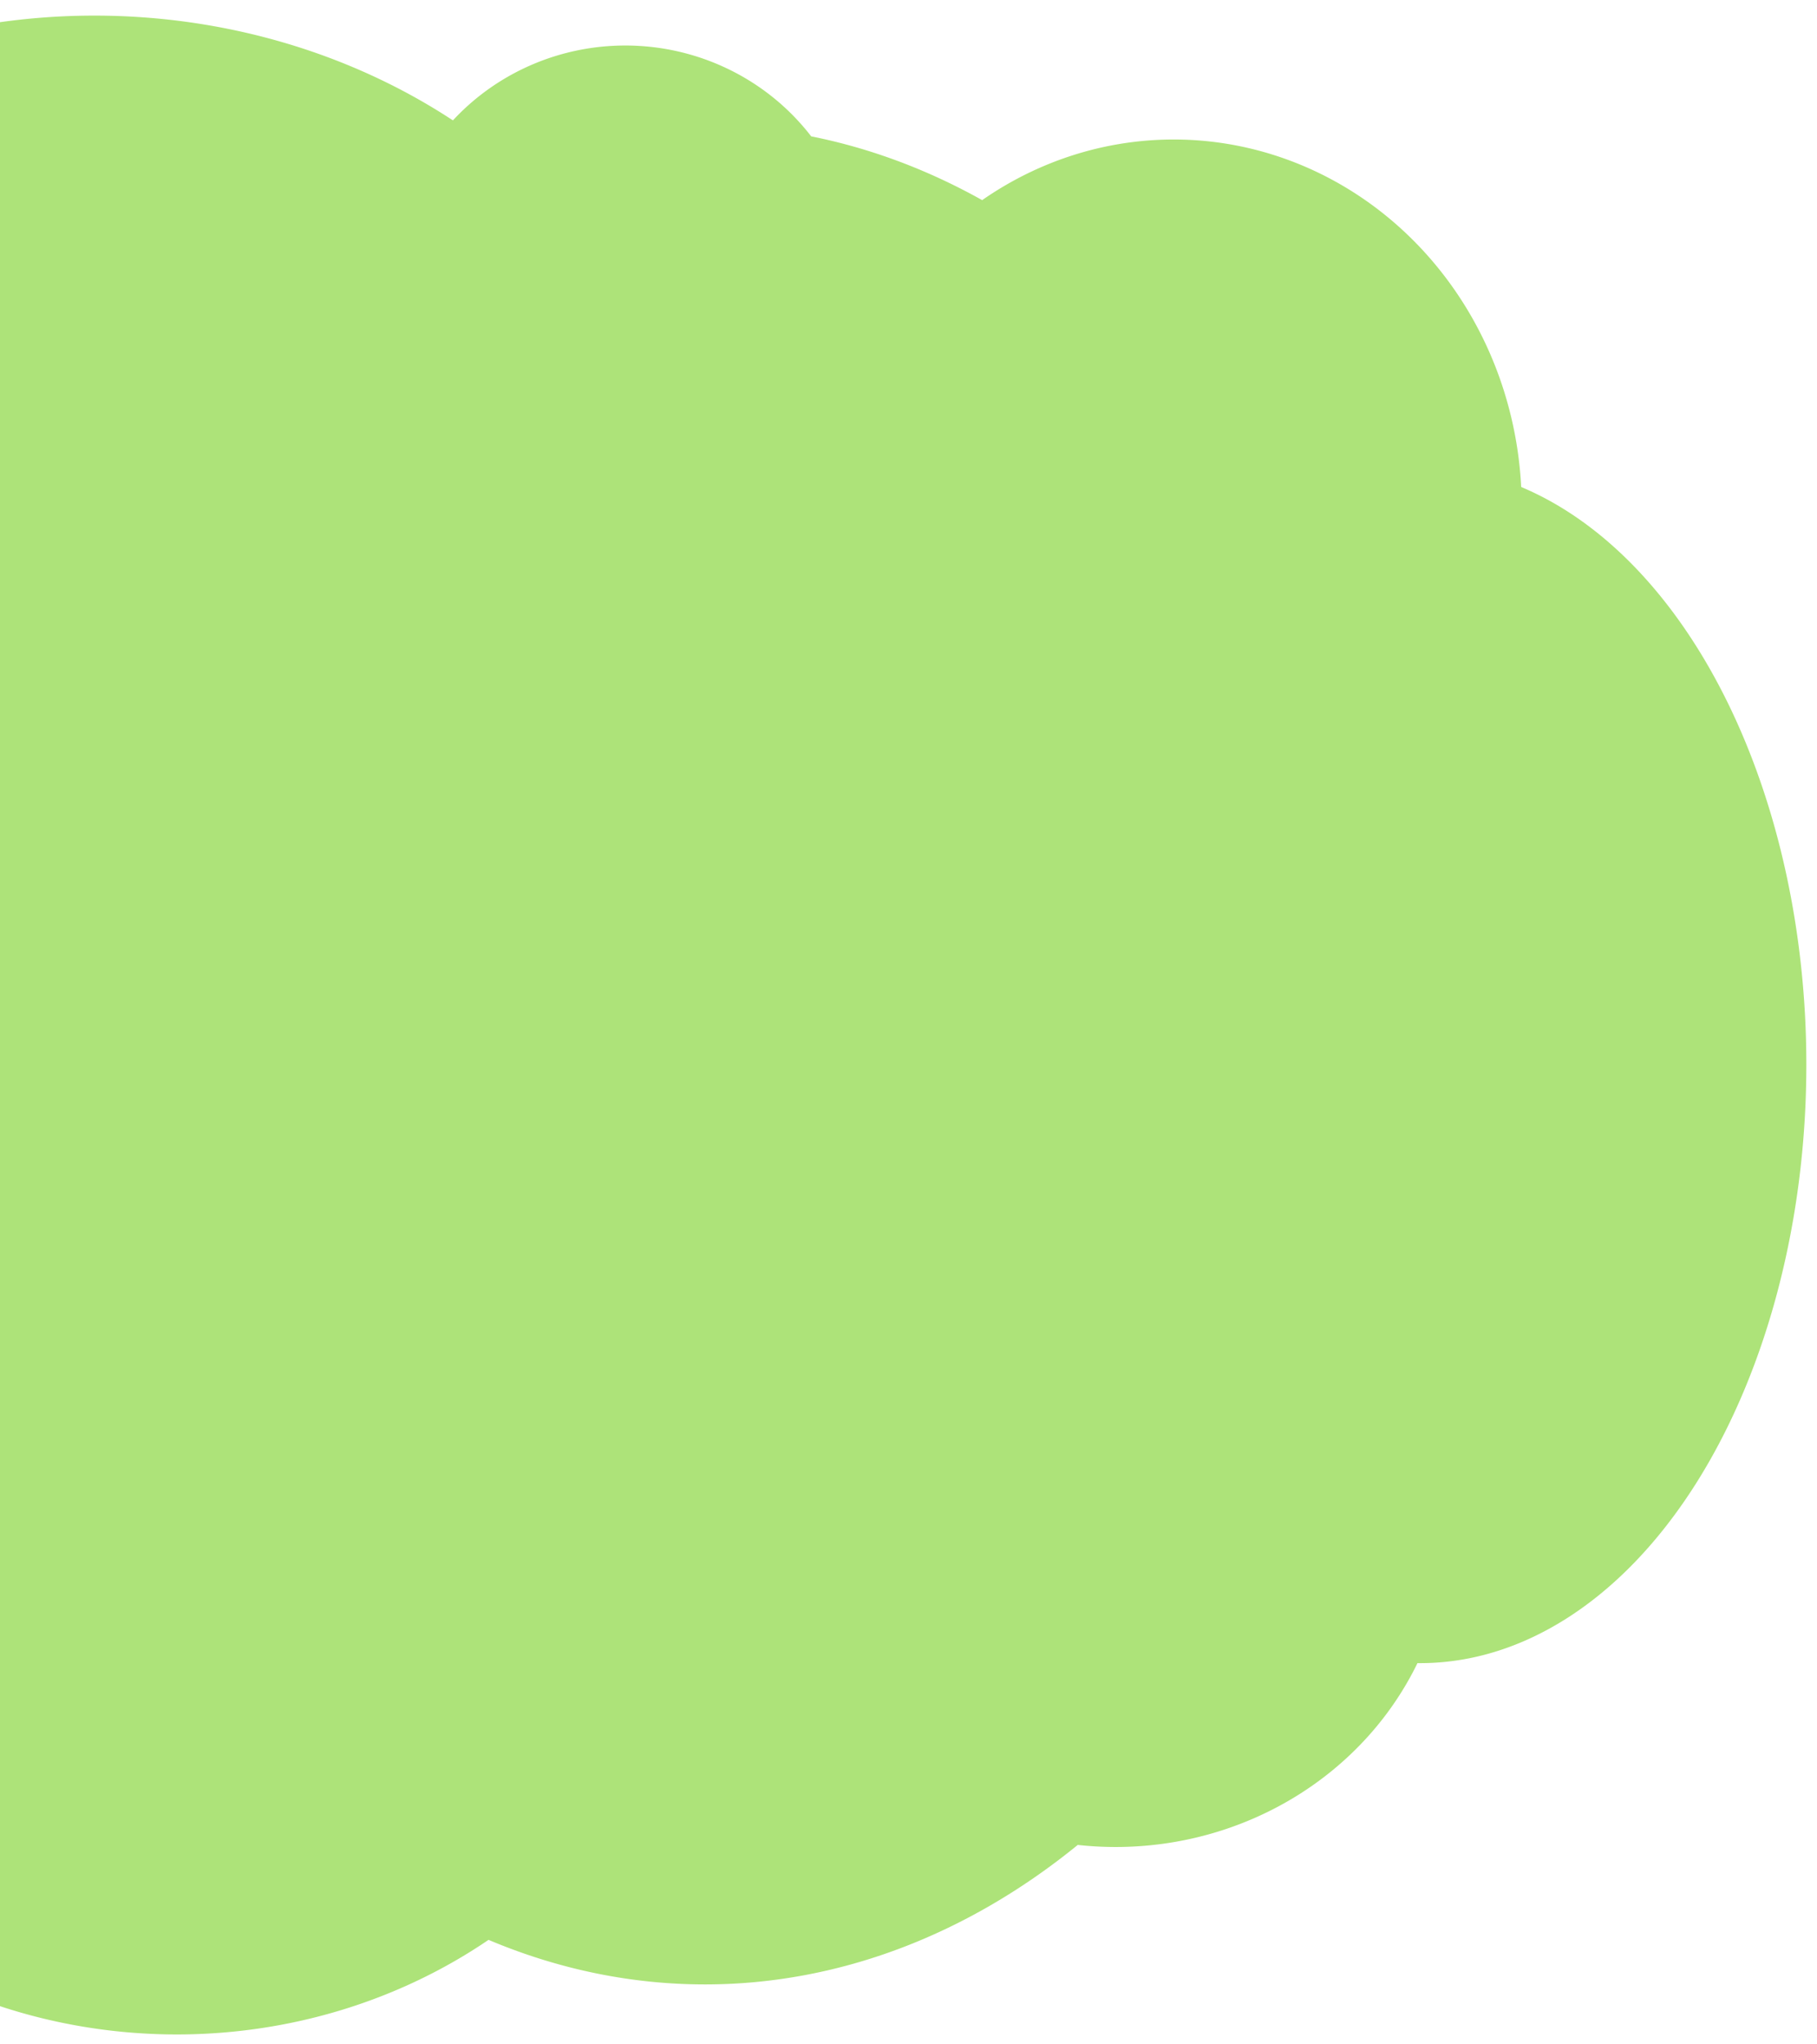 <?xml version="1.0" encoding="UTF-8" standalone="no"?>
<svg
   xmlns:dc="http://purl.org/dc/elements/1.1/"
   xmlns:cc="http://creativecommons.org/ns#"
   xmlns:rdf="http://www.w3.org/1999/02/22-rdf-syntax-ns#"
   xmlns:svg="http://www.w3.org/2000/svg"
   xmlns="http://www.w3.org/2000/svg"
   xmlns:xlink="http://www.w3.org/1999/xlink"
   xmlns:sodipodi="http://sodipodi.sourceforge.net/DTD/sodipodi-0.dtd"
   xmlns:inkscape="http://www.inkscape.org/namespaces/inkscape"
   sodipodi:docname="a2b.svg"
   inkscape:version="1.0 (4035a4fb49, 2020-05-01)"
   width="960px"
   height="1080px"
   viewBox="0 0 960 1080"
   version="1.1"
   id="SVGRoot">
  <defs
     id="defs840">
    <linearGradient
       id="linearGradient864"
       inkscape:collect="always">
      <stop
         id="stop860"
         offset="0"
         style="stop-color:#ade379;stop-opacity:1" />
      <stop
         id="stop862"
         offset="1"
         style="stop-color:#ade379;stop-opacity:1" />
    </linearGradient>
    <linearGradient
       gradientUnits="userSpaceOnUse"
       y2="521.239"
       x2="177.787"
       y1="840.447"
       x1="177.787"
       id="linearGradient866"
       xlink:href="#linearGradient864"
       inkscape:collect="always" />
  </defs>
  <sodipodi:namedview
     inkscape:window-maximized="1"
     inkscape:window-y="-9"
     inkscape:window-x="-9"
     inkscape:window-height="1001"
     inkscape:window-width="1920"
     showgrid="false"
     inkscape:document-rotation="0"
     inkscape:current-layer="layer1"
     inkscape:document-units="px"
     inkscape:cy="487.19511"
     inkscape:cx="504.60472"
     inkscape:zoom="0.49497475"
     inkscape:pageshadow="2"
     inkscape:pageopacity="0.0"
     borderopacity="1.0"
     bordercolor="#666666"
     pagecolor="#ffffff"
     id="base" />
  <g
     id="layer1"
     inkscape:groupmode="layer"
     inkscape:label="Layer 1">
    <path
       d="M 49.514,8.244 A 316.178,277.792 0 0 0 -226.219,150.707 a 401.031,409.112 0 0 0 -325.324,401.756 401.031,409.112 0 0 0 401.029,409.111 401.031,409.112 0 0 0 13.592,-0.234 276.782,254.558 0 0 0 230.344,113.422 276.782,254.558 0 0 0 164.693,-49.971 373.756,490.934 0 0 0 114.352,23.545 373.756,490.934 0 0 0 196.953,-73.693 175.767,167.685 0 0 0 20.031,1.094 175.767,167.685 0 0 0 159.453,-97.135 204.051,316.178 0 0 0 1.41,0.008 A 204.051,316.178 0 0 0 954.365,562.432 204.051,316.178 0 0 0 803.707,257.27 183.848,193.949 0 0 0 620.121,73.695 183.848,193.949 0 0 0 518.92,105.725 373.756,490.934 0 0 0 428.588,72.033 123.239,121.218 0 0 0 330.375,24.041 123.239,121.218 0 0 0 239.299,63.598 316.178,277.792 0 0 0 49.904,8.244 a 316.178,277.792 0 0 0 -0.391,0 z"
       style="fill:url(#linearGradient866);fill-opacity:1;stroke-width:1.018"
       id="path1414" />
  </g>
</svg>
